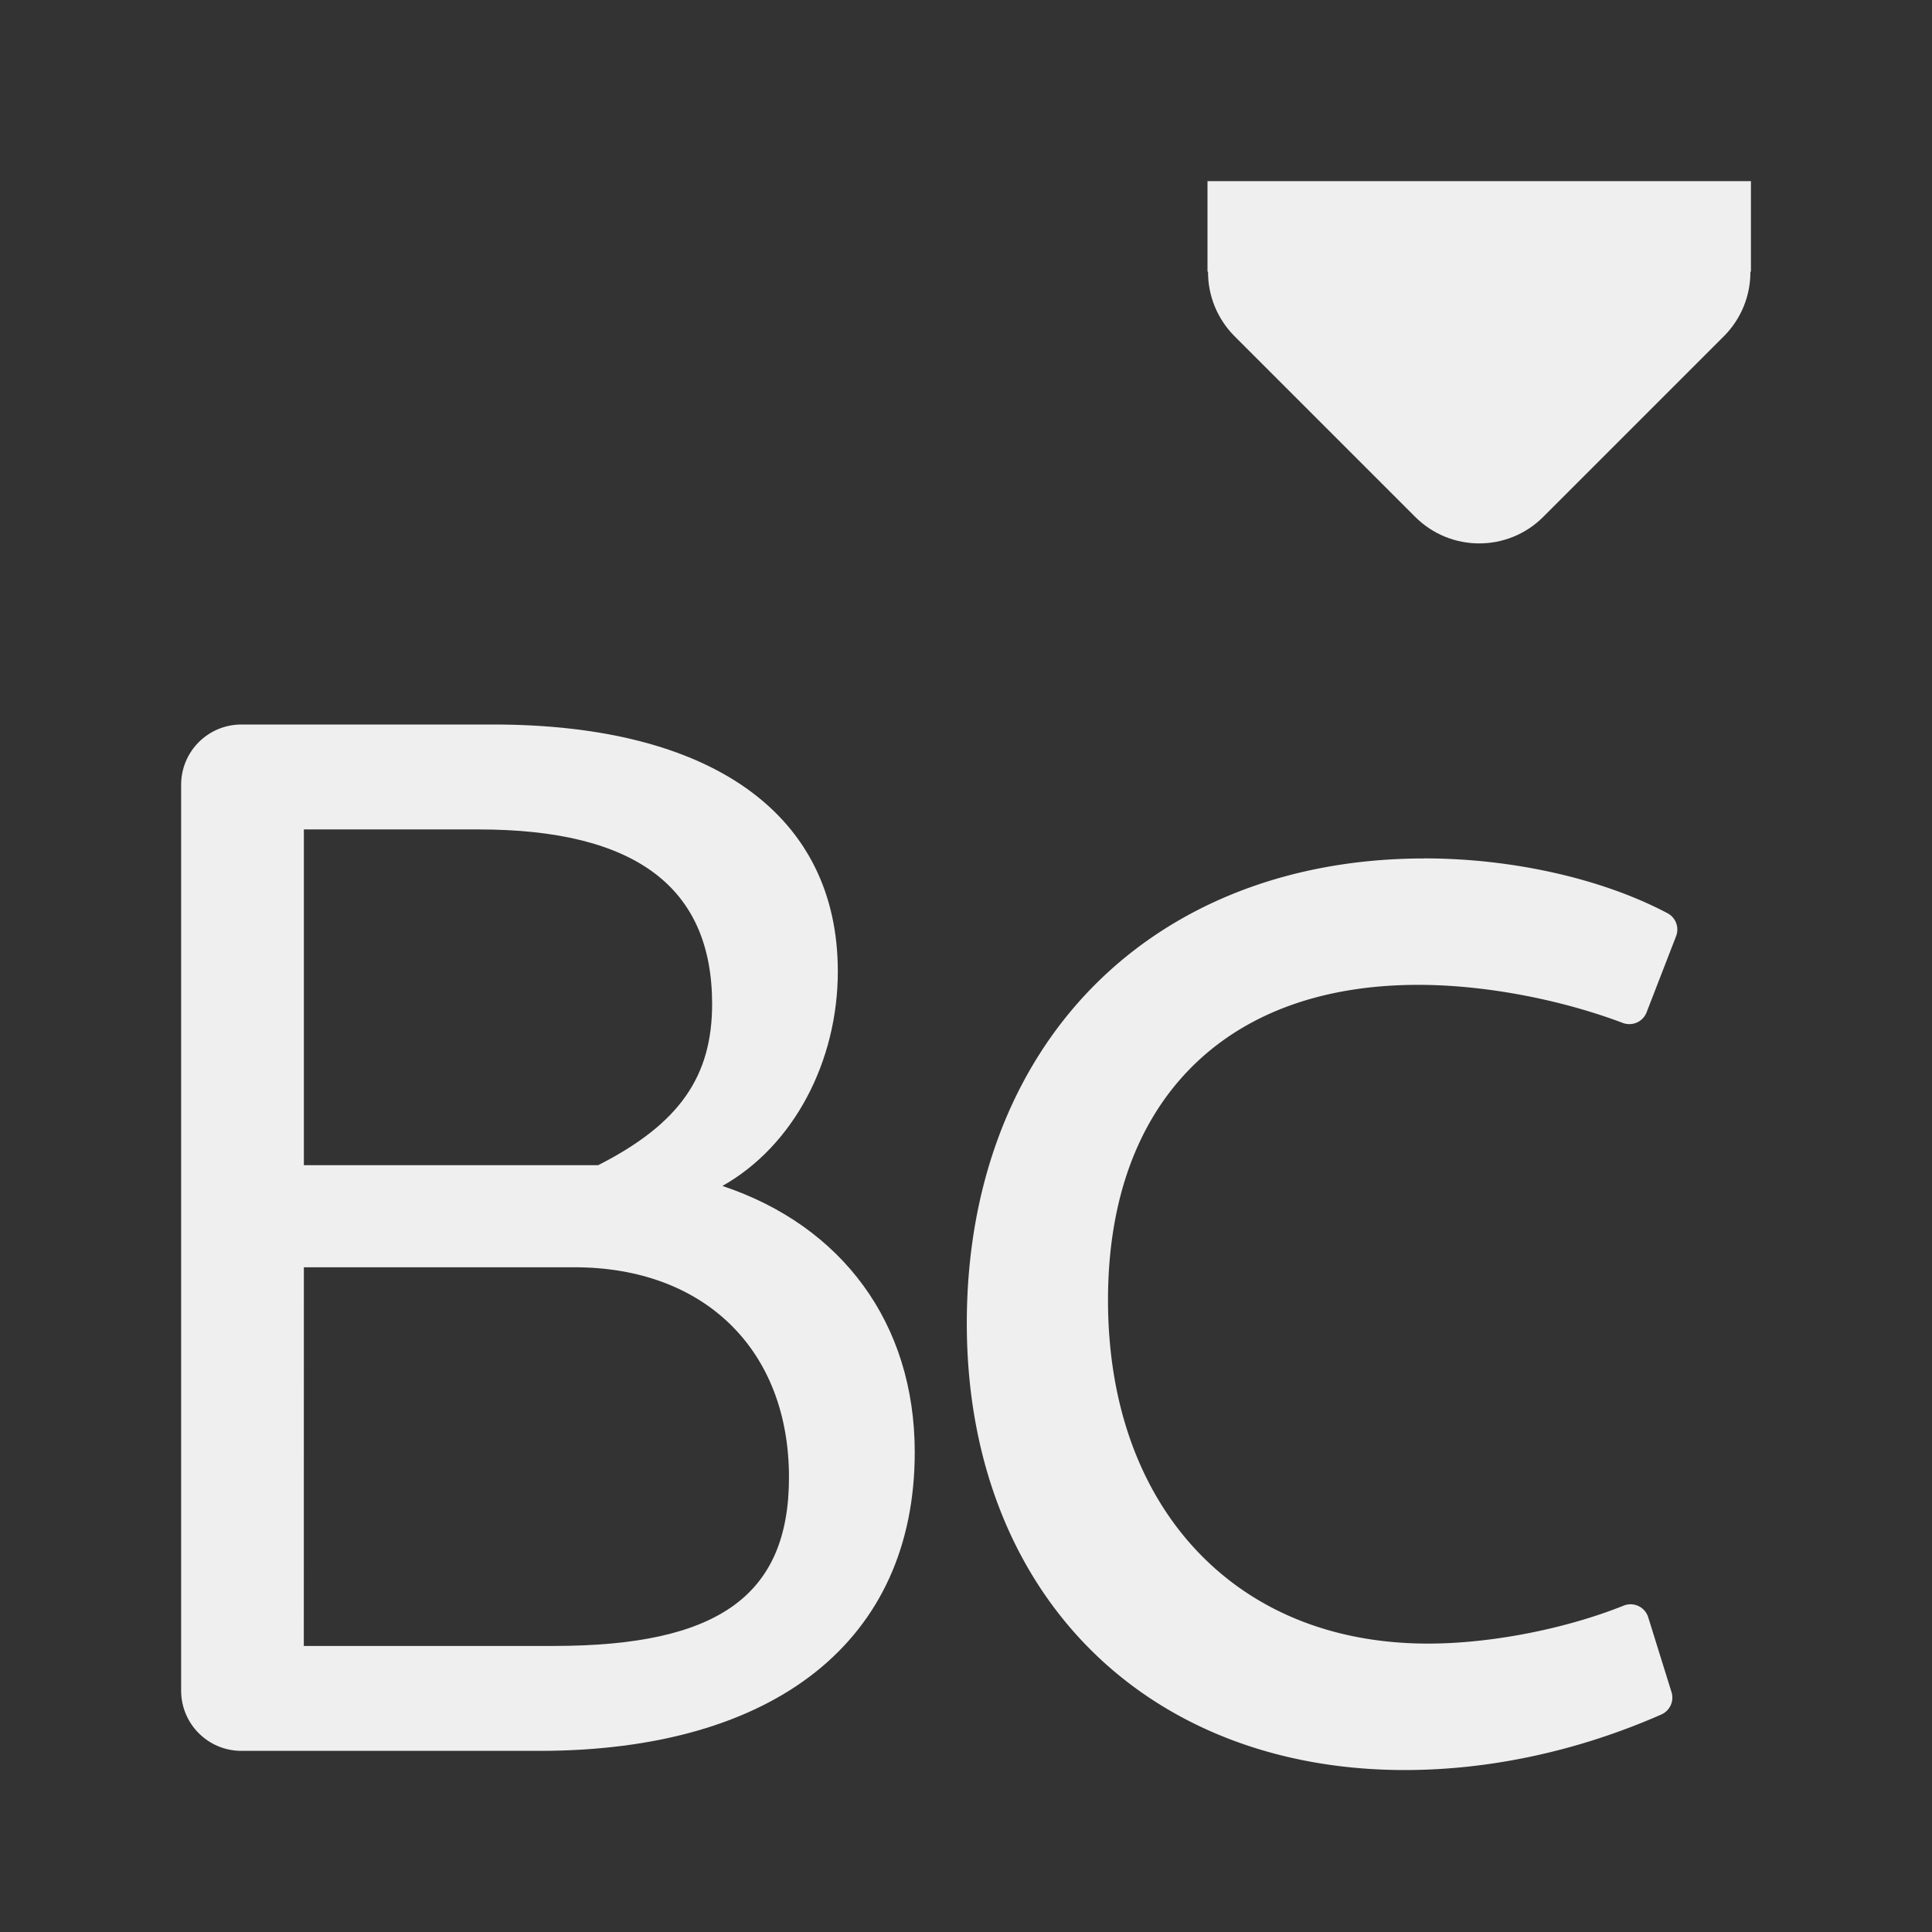 <svg height="32" viewBox="0 0 32 32" width="32" xmlns="http://www.w3.org/2000/svg"><rect x="0" y="0" width="32" height="32" fill="#333333" stroke="none"/><g fill="#efefef"><path d="m20 3v1.5h.009c-.003.397.153.778.431 1.061l3 3c.586.586 1.535.586 2.121 0l3-3c.278-.283.434-.664.431-1.061h.009v-1.5z" stroke-width="1.5"/><path d="m4 12c-.554 0-1 .446-1 1v15c0 .554.446 1 1 1h4.928c3.919 0 6.223-1.836 6.223-4.947 0-2.131-1.201-3.749-3.186-4.41 1.176-.661 1.912-2.058 1.912-3.553 0-2.597-2.084-4.09-5.709-4.09zm1.033 1.738h2.891c2.597 0 3.871.955 3.871 2.891 0 1.2-.539 1.984-1.887 2.67h-.172-4.703zm0 7.252h4.482c2.156 0 3.553 1.372 3.553 3.479 0 1.96-1.176 2.793-3.895 2.793h-4.141z" stroke-width=".612"/><path d="m21.76-21.221c-4.436 0-8.189 1.517-10.814 4.189-2.626 2.672-4.107 6.479-4.107 10.971 0 4.312 1.42 7.969 3.936 10.537 2.515 2.568 6.109 4.025 10.346 4.025 2.77 0 5.65-.618 8.363-1.811a.602.602 0 0 0 .332-.73l-.76-2.441a.602.602 0 0 0 -.799-.379c-1.918.767-4.346 1.238-6.375 1.238-3.177 0-5.758-1.115-7.57-3.055-1.813-1.94-2.869-4.729-2.869-8.145 0-3.26.966-5.807 2.684-7.553s4.219-2.725 7.436-2.725c2.154 0 4.619.47 6.666 1.242a.602.602 0 0 0 .775-.348l.961-2.48a.602.602 0 0 0 -.281-.75c-2.16-1.144-5.108-1.787-7.922-1.787z" transform="matrix(.508 0 0 .508 12.539 24.999)"/></g></svg>
